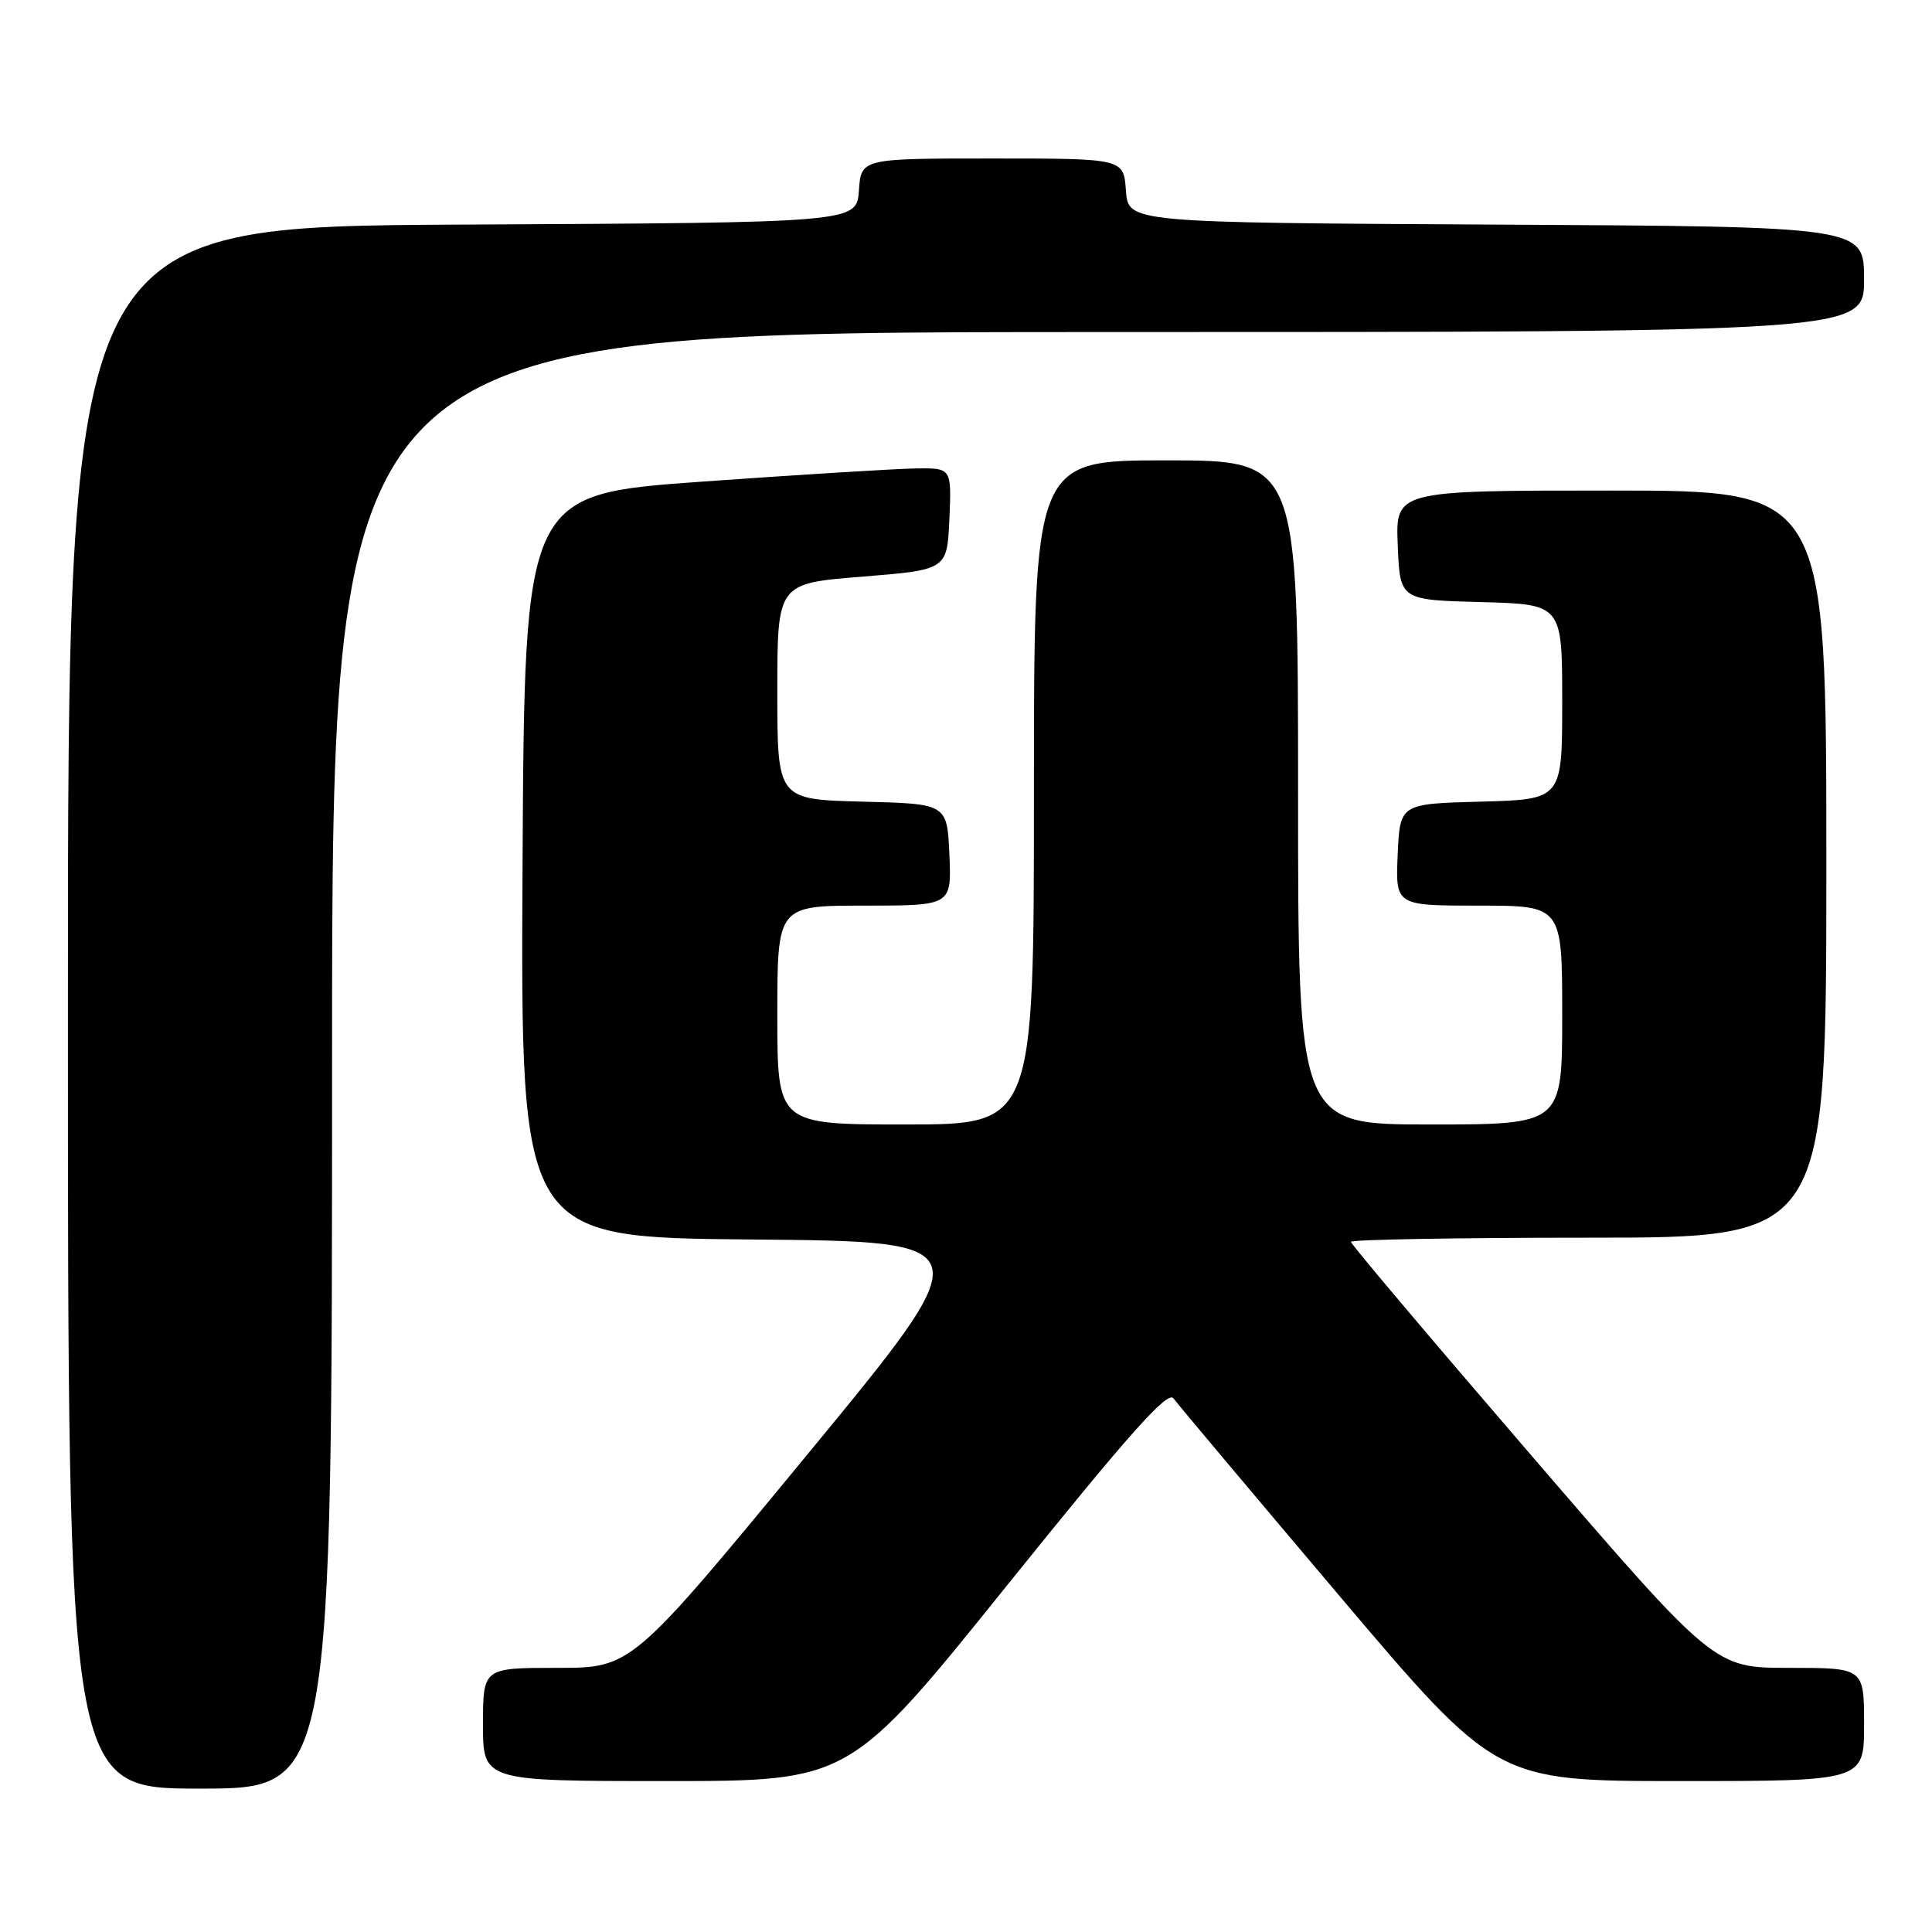 <?xml version="1.0" encoding="UTF-8" standalone="no"?>
<!DOCTYPE svg PUBLIC "-//W3C//DTD SVG 1.1//EN" "http://www.w3.org/Graphics/SVG/1.1/DTD/svg11.dtd" >
<svg xmlns="http://www.w3.org/2000/svg" xmlns:xlink="http://www.w3.org/1999/xlink" version="1.1" viewBox="0 0 256 256">
 <g >
 <path fill="currentColor"
d=" M 44.00 140.50 C 44.00 44.00 44.00 44.00 145.50 44.00 C 247.00 44.00 247.00 44.00 247.00 37.01 C 247.00 30.02 247.00 30.02 198.25 29.76 C 149.50 29.50 149.50 29.50 149.19 25.25 C 148.89 21.00 148.89 21.00 131.50 21.00 C 114.11 21.00 114.11 21.00 113.81 25.25 C 113.50 29.50 113.50 29.50 61.25 29.76 C 9.00 30.02 9.00 30.02 9.00 133.51 C 9.00 237.00 9.00 237.00 26.50 237.00 C 44.00 237.00 44.00 237.00 44.00 140.50 Z  M 133.53 209.96 C 149.62 189.96 154.71 184.24 155.49 185.29 C 156.04 186.05 165.89 197.76 177.37 211.33 C 198.25 236.00 198.25 236.00 222.62 236.00 C 247.00 236.00 247.00 236.00 247.00 228.50 C 247.00 221.00 247.00 221.00 237.08 221.00 C 227.16 221.00 227.16 221.00 203.08 193.05 C 189.84 177.68 179.00 164.85 179.00 164.55 C 179.00 164.25 193.18 164.00 210.50 164.00 C 242.00 164.00 242.00 164.00 242.00 114.50 C 242.00 65.00 242.00 65.00 213.46 65.00 C 184.91 65.00 184.91 65.00 185.21 72.25 C 185.50 79.50 185.50 79.50 196.25 79.78 C 207.00 80.07 207.00 80.07 207.00 93.00 C 207.00 105.93 207.00 105.93 196.25 106.22 C 185.50 106.50 185.50 106.50 185.20 113.25 C 184.91 120.00 184.91 120.00 195.95 120.00 C 207.00 120.00 207.00 120.00 207.00 134.50 C 207.00 149.00 207.00 149.00 189.50 149.00 C 172.00 149.00 172.00 149.00 172.00 105.00 C 172.00 61.00 172.00 61.00 154.50 61.00 C 137.00 61.00 137.00 61.00 137.00 105.00 C 137.00 149.00 137.00 149.00 120.00 149.00 C 103.00 149.00 103.00 149.00 103.00 134.50 C 103.00 120.00 103.00 120.00 114.55 120.00 C 126.09 120.00 126.09 120.00 125.80 113.25 C 125.50 106.50 125.50 106.50 114.25 106.22 C 103.00 105.93 103.00 105.93 103.00 91.62 C 103.00 77.31 103.00 77.31 114.25 76.41 C 125.50 75.50 125.50 75.50 125.80 68.75 C 126.09 62.00 126.09 62.00 121.30 62.07 C 118.66 62.11 105.93 62.90 93.00 63.82 C 69.50 65.50 69.50 65.50 69.24 114.74 C 68.98 163.97 68.98 163.97 99.61 164.24 C 130.24 164.50 130.24 164.50 106.96 192.75 C 83.68 221.00 83.68 221.00 73.84 221.00 C 64.00 221.00 64.00 221.00 64.00 228.50 C 64.00 236.00 64.00 236.00 88.29 236.00 C 112.59 236.00 112.59 236.00 133.53 209.96 Z "/>
</g>
</svg>